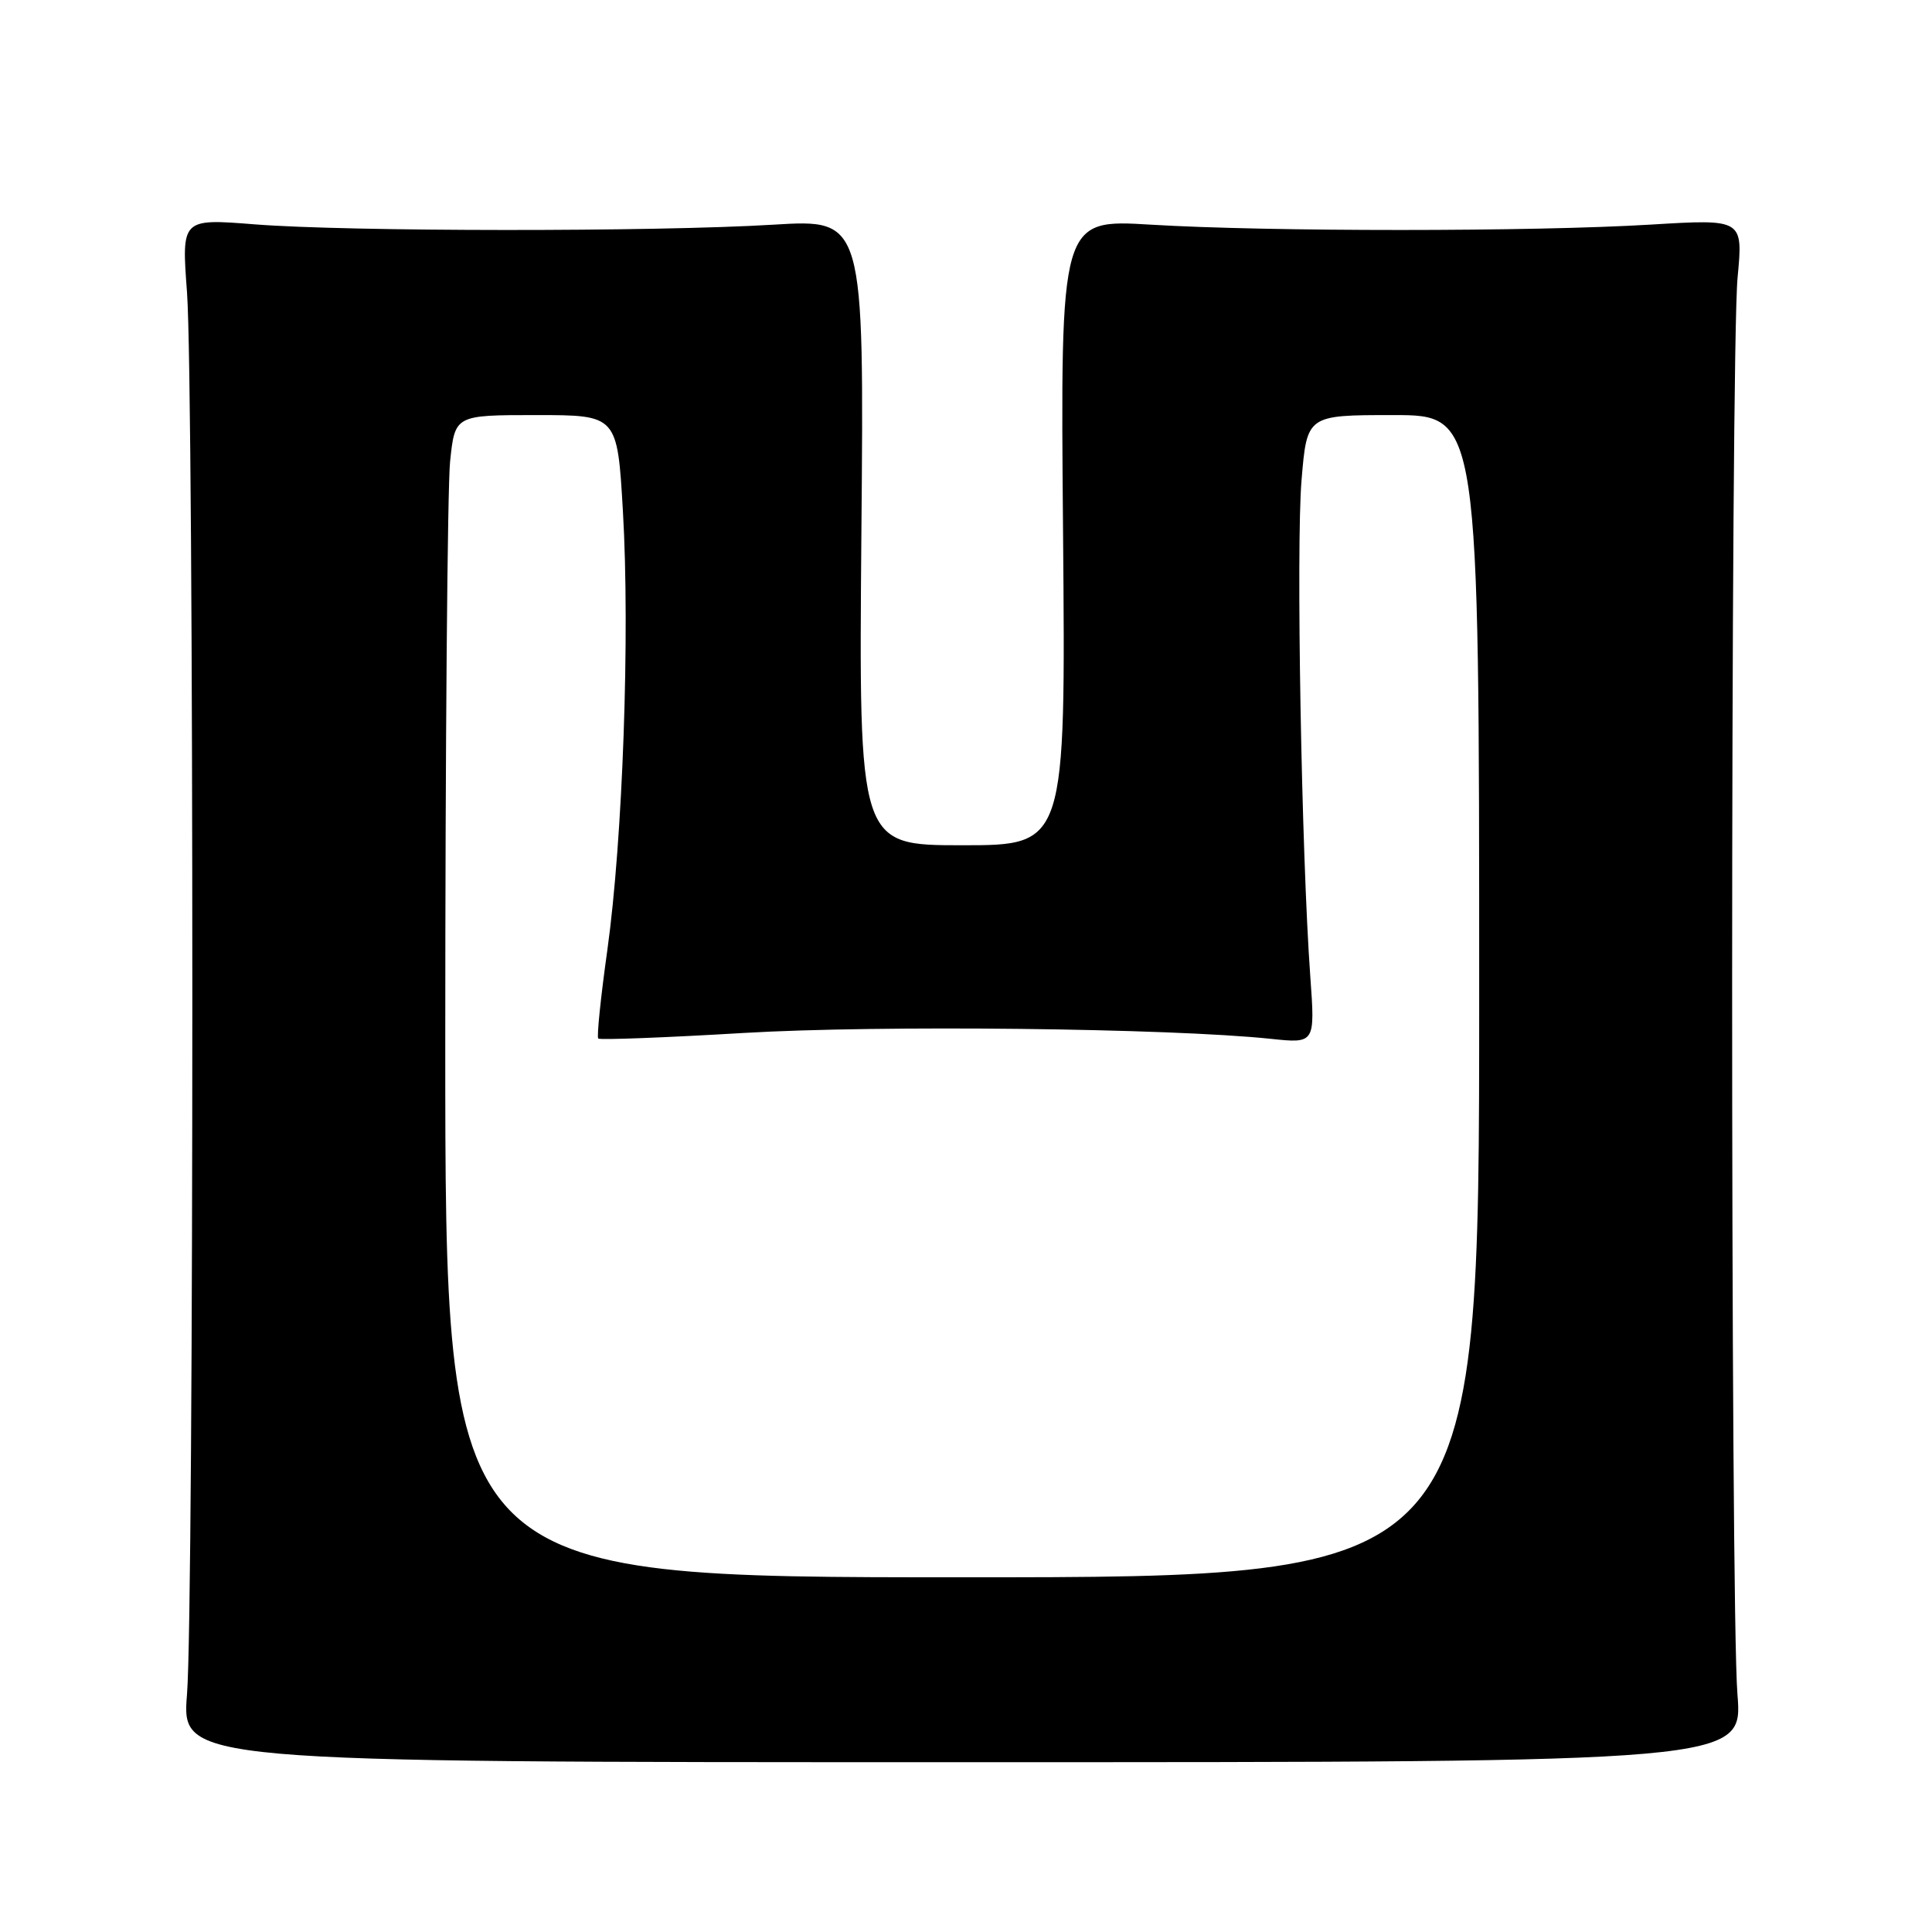 <?xml version="1.0" encoding="UTF-8" standalone="no"?>
<!DOCTYPE svg PUBLIC "-//W3C//DTD SVG 1.1//EN" "http://www.w3.org/Graphics/SVG/1.1/DTD/svg11.dtd" >
<svg xmlns="http://www.w3.org/2000/svg" xmlns:xlink="http://www.w3.org/1999/xlink" version="1.1" viewBox="0 0 256 256">
 <g >
 <path fill="currentColor"
d=" M 230.22 224.50 C 229.27 212.66 229.29 46.75 230.24 36.76 C 230.97 29.02 230.97 29.02 218.74 29.76 C 203.10 30.71 168.01 30.71 152.50 29.77 C 140.50 29.04 140.50 29.04 140.86 70.52 C 141.21 112.00 141.21 112.00 127.50 112.00 C 113.79 112.00 113.79 112.00 114.14 70.52 C 114.50 29.04 114.50 29.04 102.50 29.77 C 86.74 30.73 46.09 30.70 33.78 29.73 C 24.05 28.96 24.05 28.96 24.78 38.73 C 25.72 51.43 25.72 212.75 24.78 224.50 C 24.06 233.50 24.06 233.50 127.50 233.50 C 230.94 233.50 230.94 233.50 230.22 224.50 Z  M 59.00 138.15 C 59.00 99.18 59.29 64.53 59.64 61.15 C 60.28 55.00 60.28 55.00 71.04 55.00 C 81.80 55.00 81.80 55.00 82.54 67.75 C 83.49 84.00 82.52 111.23 80.48 125.86 C 79.60 132.11 79.06 137.40 79.27 137.61 C 79.48 137.82 88.17 137.49 98.58 136.87 C 116.52 135.81 154.94 136.24 168.38 137.65 C 174.26 138.27 174.26 138.27 173.62 129.38 C 172.45 113.15 171.73 72.38 172.46 63.63 C 173.18 55.00 173.18 55.00 184.59 55.00 C 196.00 55.00 196.00 55.00 196.00 132.00 C 196.00 209.00 196.00 209.00 127.50 209.00 C 59.00 209.00 59.00 209.00 59.00 138.15 Z "/>
</g>
</svg>